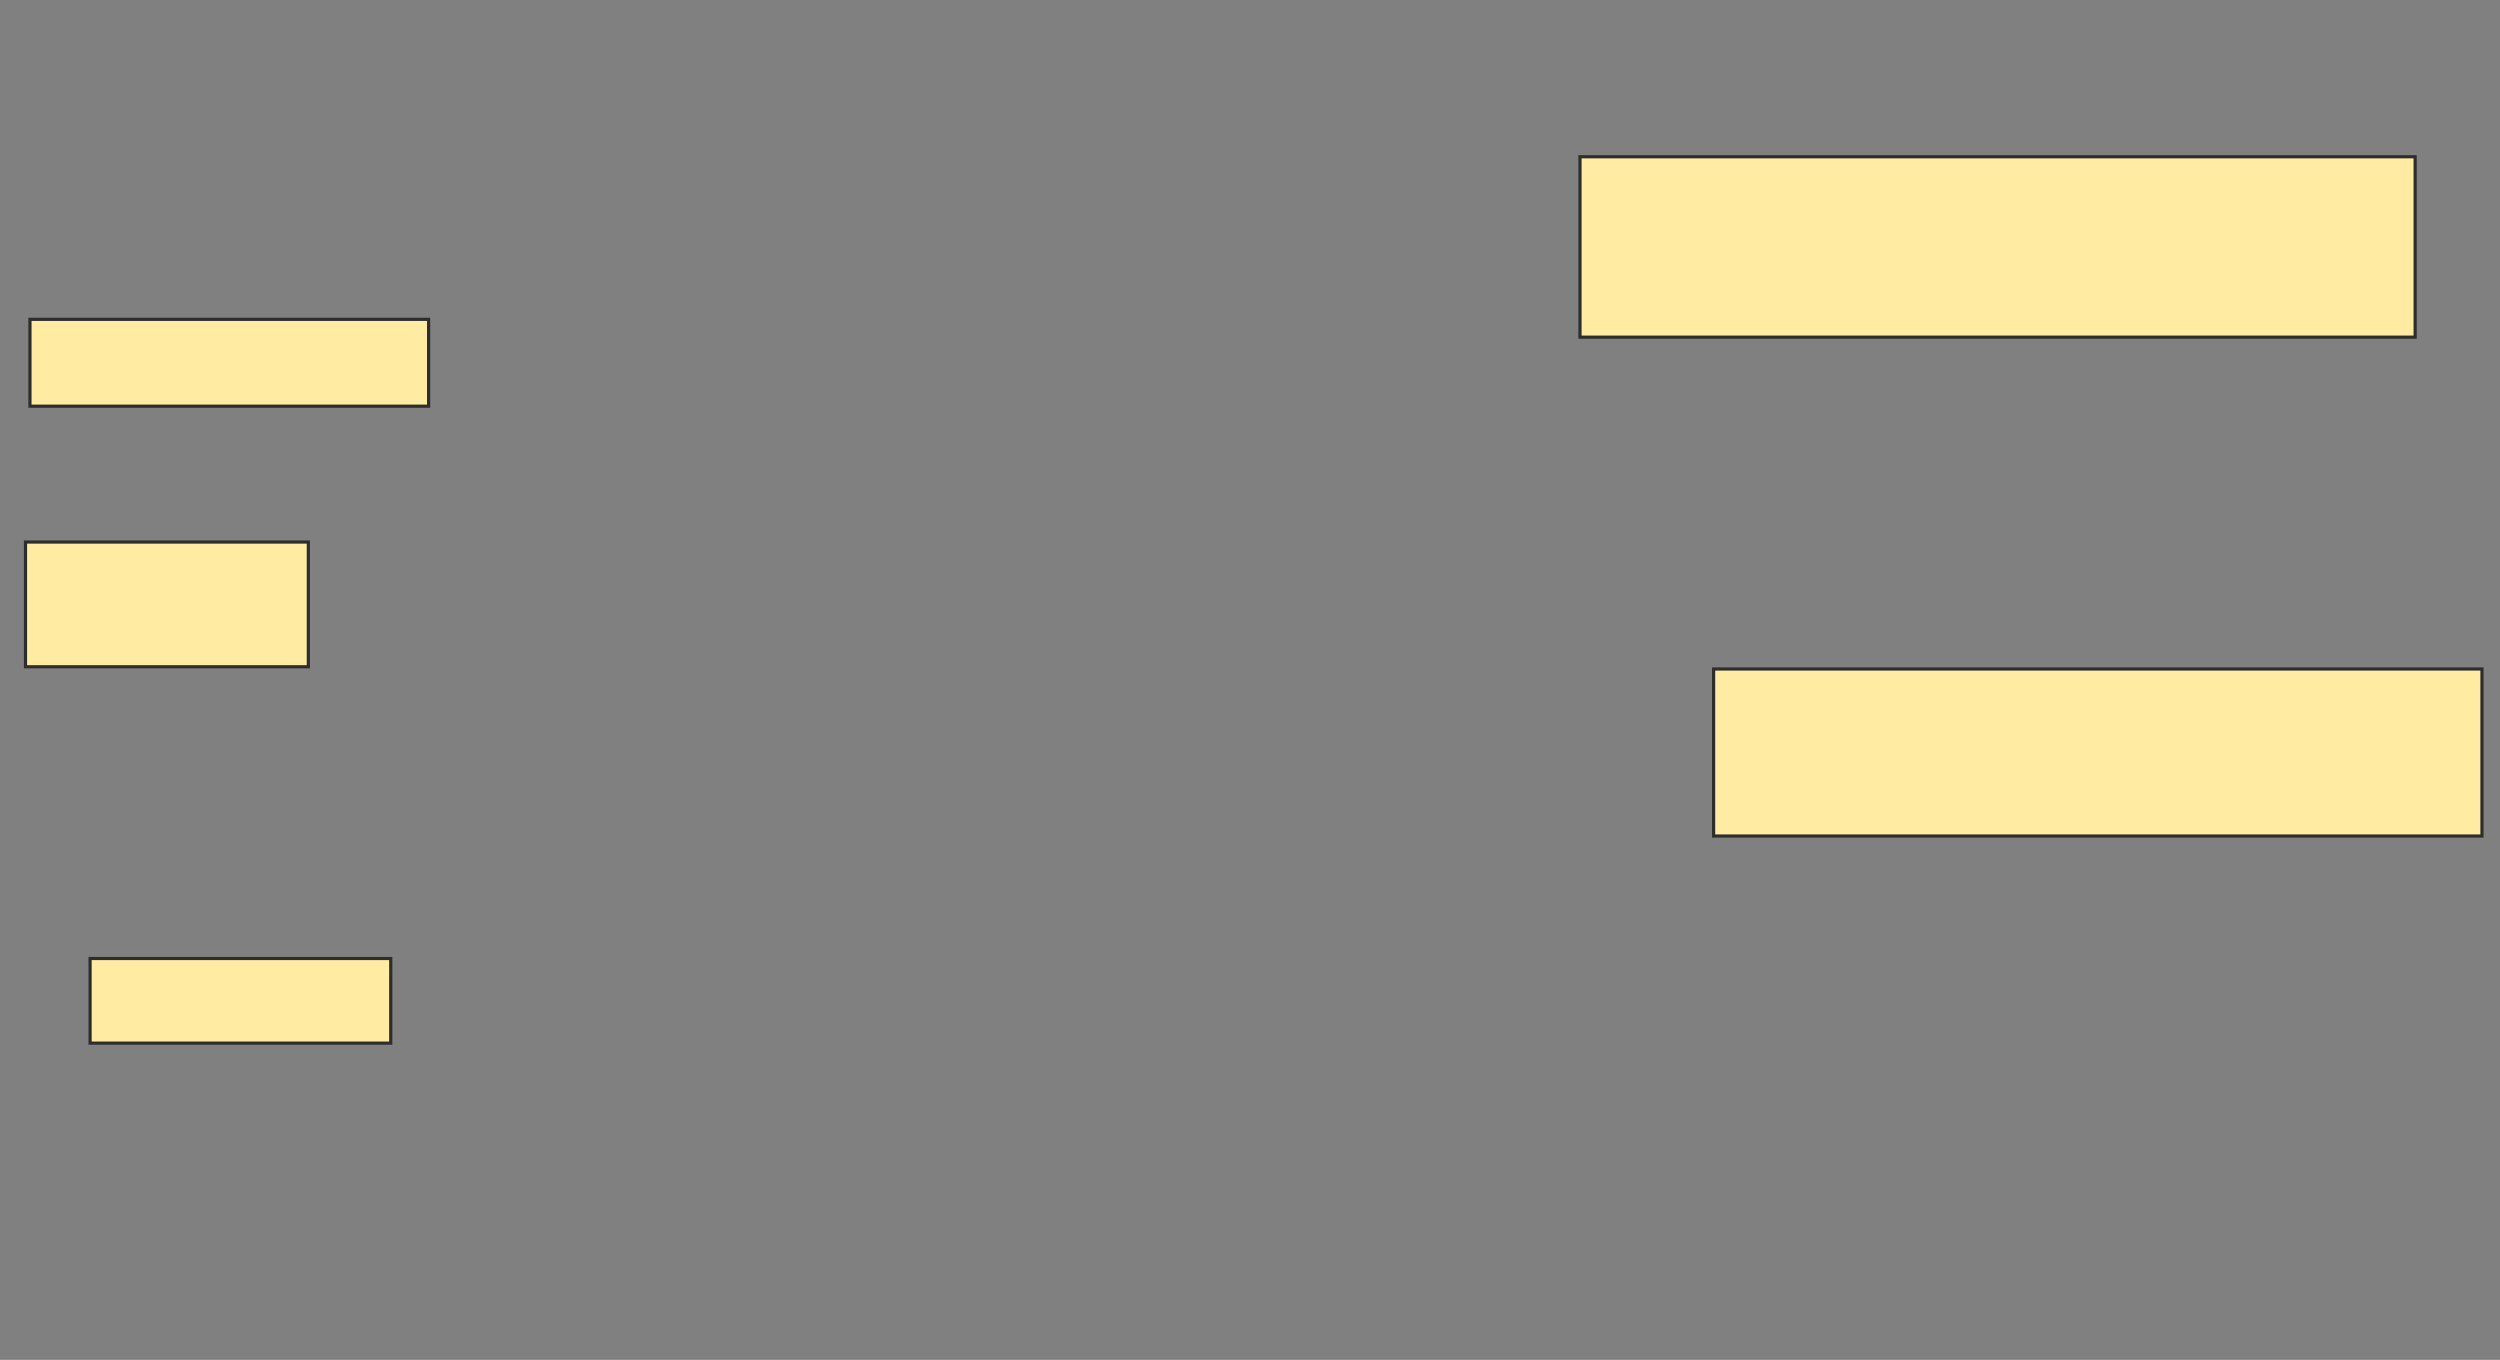 <svg height="427" width="785" xmlns="http://www.w3.org/2000/svg">
 <rect width="100%" height="100%" fill="#808080" stroke="none"/>
 <!-- Created with Image Occlusion Enhanced -->
 <g>
  <title>Labels</title>
 </g>
 <g>
  <title>Masks</title>
  <rect fill="#FFEBA2" height="26.573" id="45d8286bae8e484bbd164a9d5e5f9960-ao-1" stroke="#2D2D2D" width="94.406" x="28.287" y="300.972"/>
  <g id="45d8286bae8e484bbd164a9d5e5f9960-ao-2">
   <rect fill="#FFEBA2" height="27.273" stroke="#2D2D2D" width="125.175" x="9.406" y="100.273"/>
   <rect fill="#FFEBA2" height="39.161" stroke="#2D2D2D" width="88.811" x="8.007" y="170.203"/>
  </g>
  <rect fill="#FFEBA2" height="56.643" id="45d8286bae8e484bbd164a9d5e5f9960-ao-3" stroke="#2D2D2D" stroke-dasharray="null" stroke-linecap="null" stroke-linejoin="null" width="262.238" x="496.119" y="49.224"/>
  <rect fill="#FFEBA2" height="52.448" id="45d8286bae8e484bbd164a9d5e5f9960-ao-4" stroke="#2D2D2D" stroke-dasharray="null" stroke-linecap="null" stroke-linejoin="null" width="241.259" x="538.077" y="210.063"/>
  
 </g>
</svg>